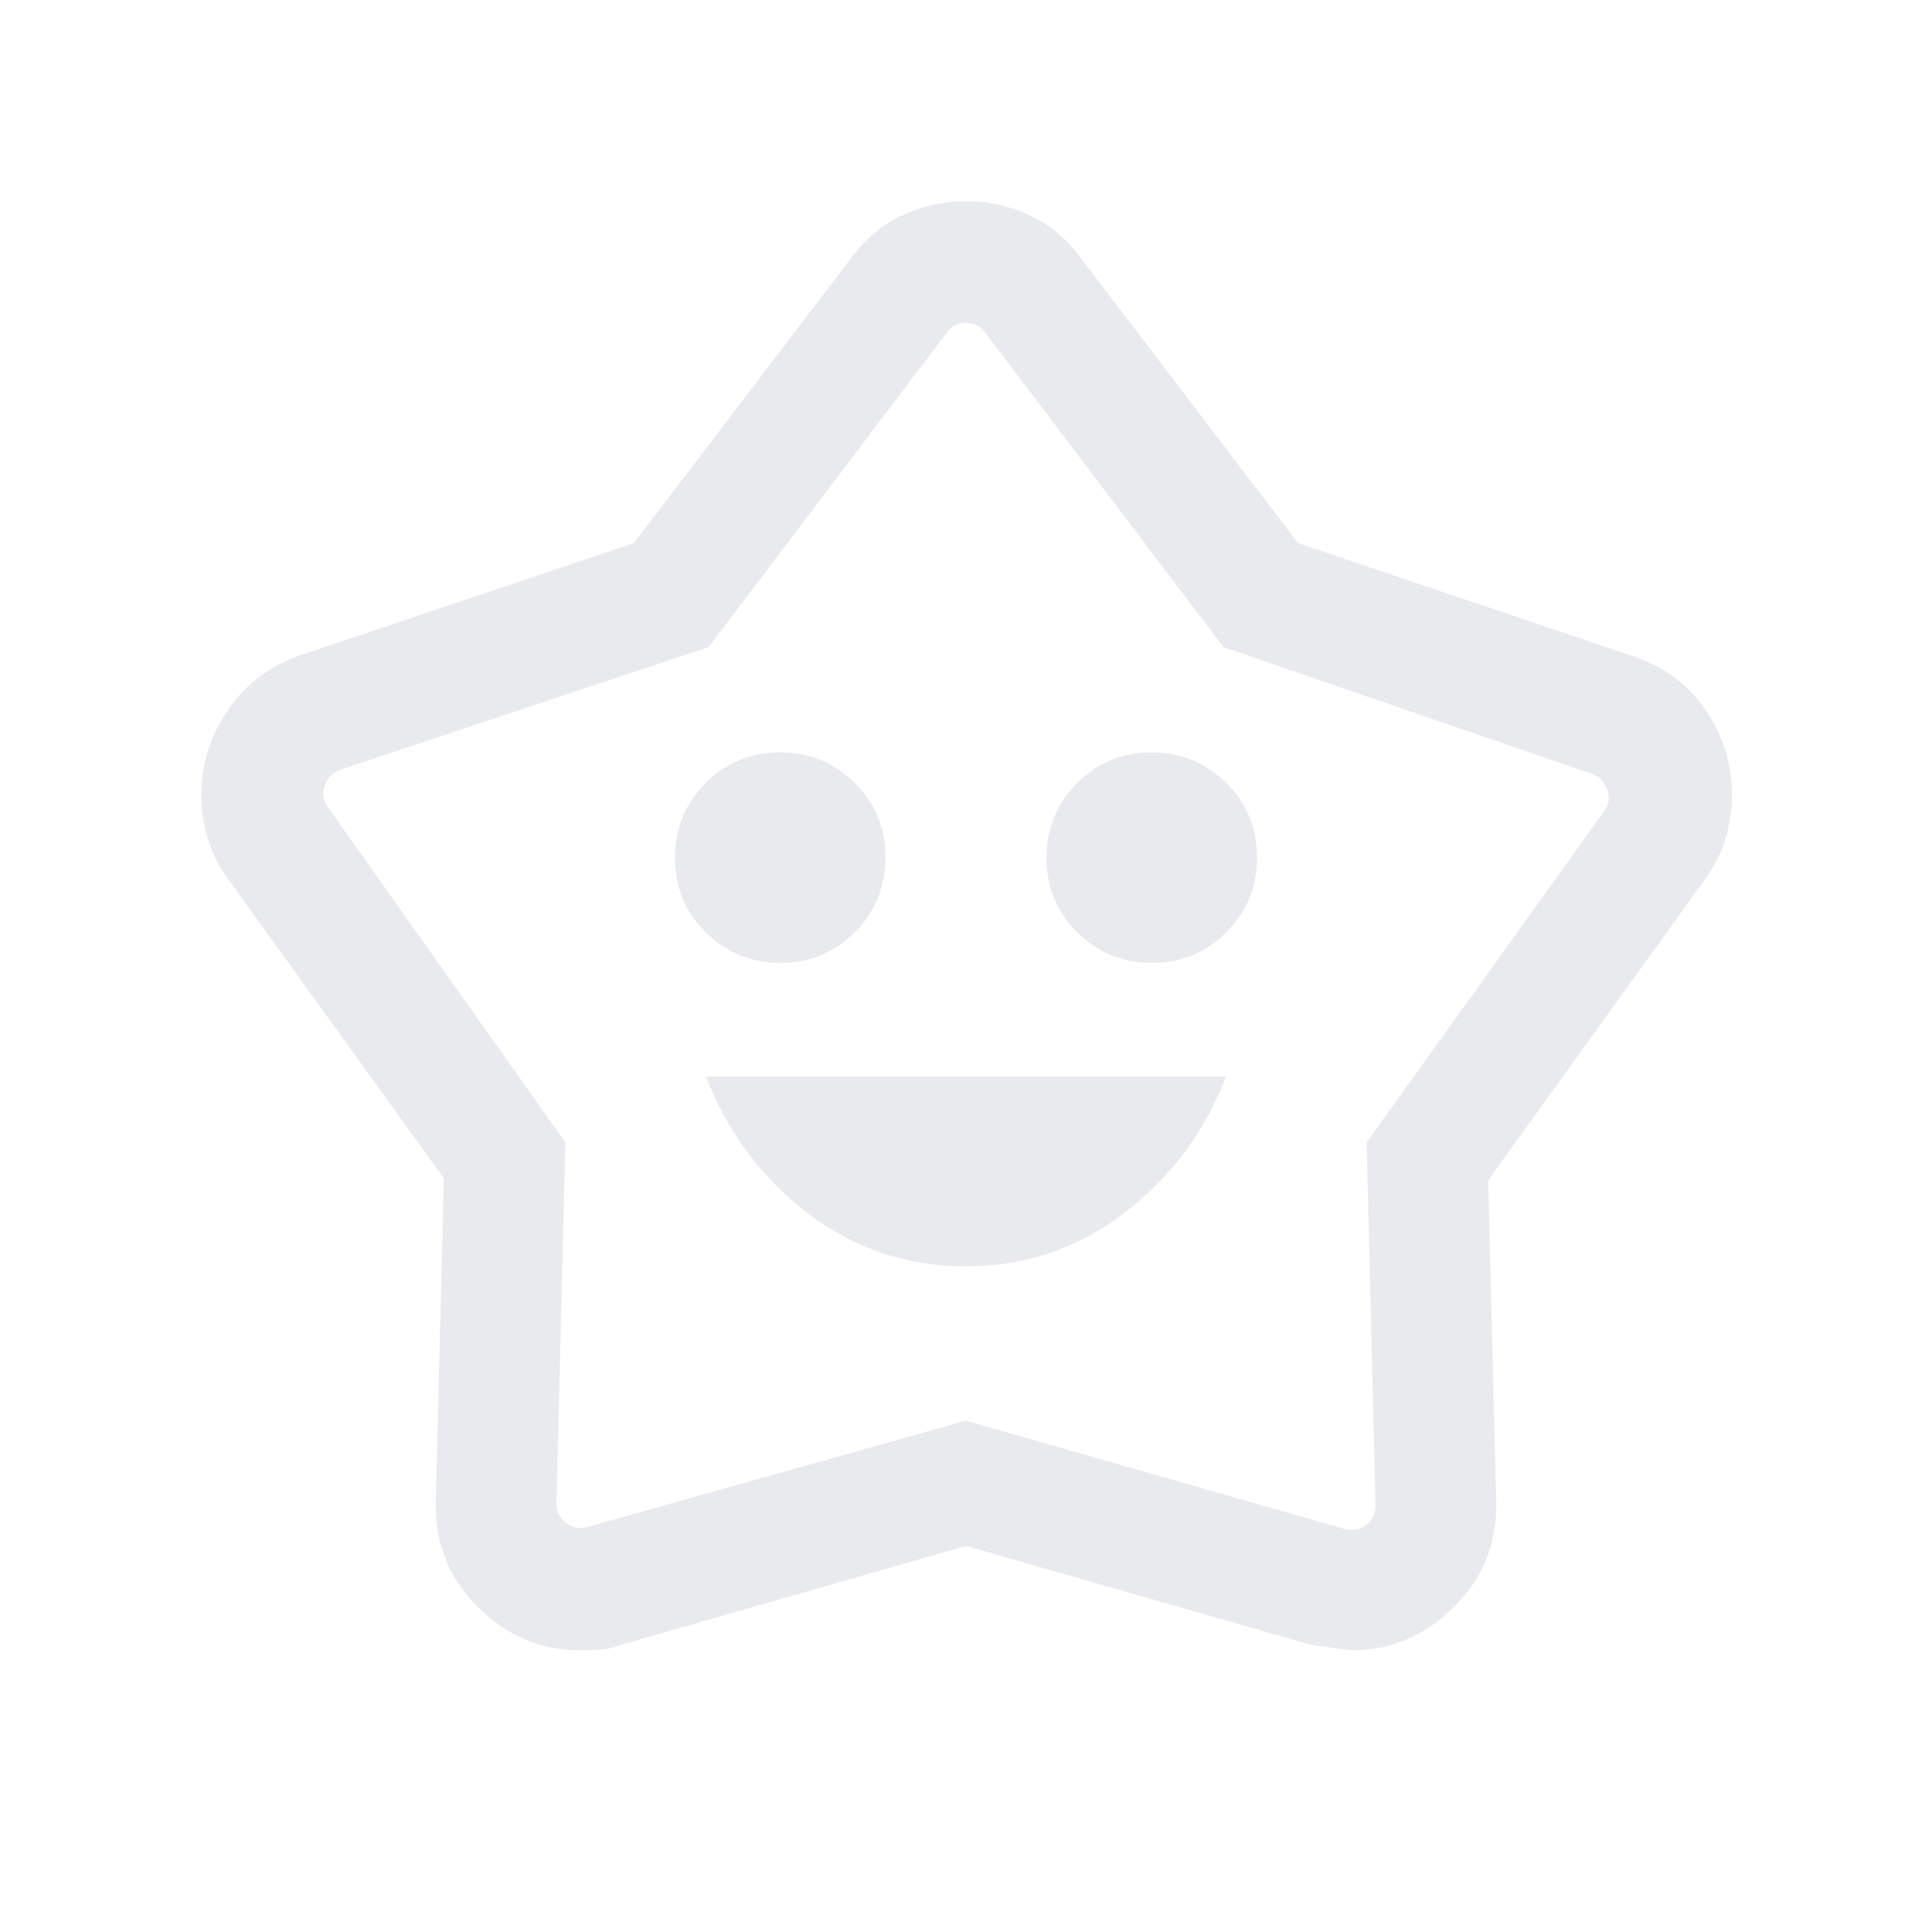 <svg xmlns="http://www.w3.org/2000/svg" height="24px" viewBox="0 -960 960 960" width="24px" fill="#e8eaed"><path d="M479.93-330.77q44.22 0 78.84-26.58 34.61-26.57 50.46-67.73H350.77q15.85 41.16 50.39 67.73 34.55 26.58 78.77 26.58Zm-92.15-150.77q21.84 0 37.03-15.28Q440-512.1 440-533.94q0-21.83-15.28-37.02-15.29-15.19-37.12-15.19t-37.02 15.28q-15.19 15.28-15.19 37.11 0 21.84 15.28 37.03 15.28 15.19 37.11 15.19Zm184.62 0q21.83 0 37.02-15.28 15.19-15.28 15.19-37.12 0-21.83-15.28-37.02-15.28-15.19-37.11-15.19-21.84 0-37.03 15.28Q520-555.59 520-533.76q0 21.84 15.28 37.03 15.29 15.19 37.12 15.19ZM315-690.15l108.15-141.93q10.77-14.41 25.58-21.16Q463.54-860 480-860t31.27 6.76q14.81 6.75 25.58 21.16L645-690.15l165.38 55.84q23.7 7.62 36.96 26.87 13.27 19.26 13.27 42.54 0 10.75-3.14 21.43T847.15-523L739.46-373.54l4 158.62q1 31.59-20.83 53.25Q700.81-140 671.77-140q-.85 0-20.08-2.62L480-191.85l-171.69 49.23q-5 2-10.32 2.31-5.32.31-9.76.31-29.31 0-51-21.67-21.69-21.66-20.69-53.25l4-159.62L113.46-523q-7.18-9.83-10.32-20.55Q100-554.28 100-565q0-22.63 13.18-42.09 13.18-19.46 36.82-27.6l165-55.46Zm37.08 51.69-182.85 60.92q-5.77 1.92-7.88 7.89-2.12 5.96 1.73 10.96l117.84 166.31-4.38 178.69q-.39 6.54 4.61 10.38 5 3.85 11.16 1.93L480-254.08l187.69 53.7q6.16 1.92 11.16-1.93 5-3.84 4.61-10.38l-4.38-179.69 117.84-164.31q3.85-5 1.73-10.96-2.11-5.97-7.88-7.89l-182.85-62.92-118.3-156.15q-3.47-5.01-9.62-5.01-6.15 0-9.62 5.01l-118.3 156.15ZM480-499.62Z"/></svg>